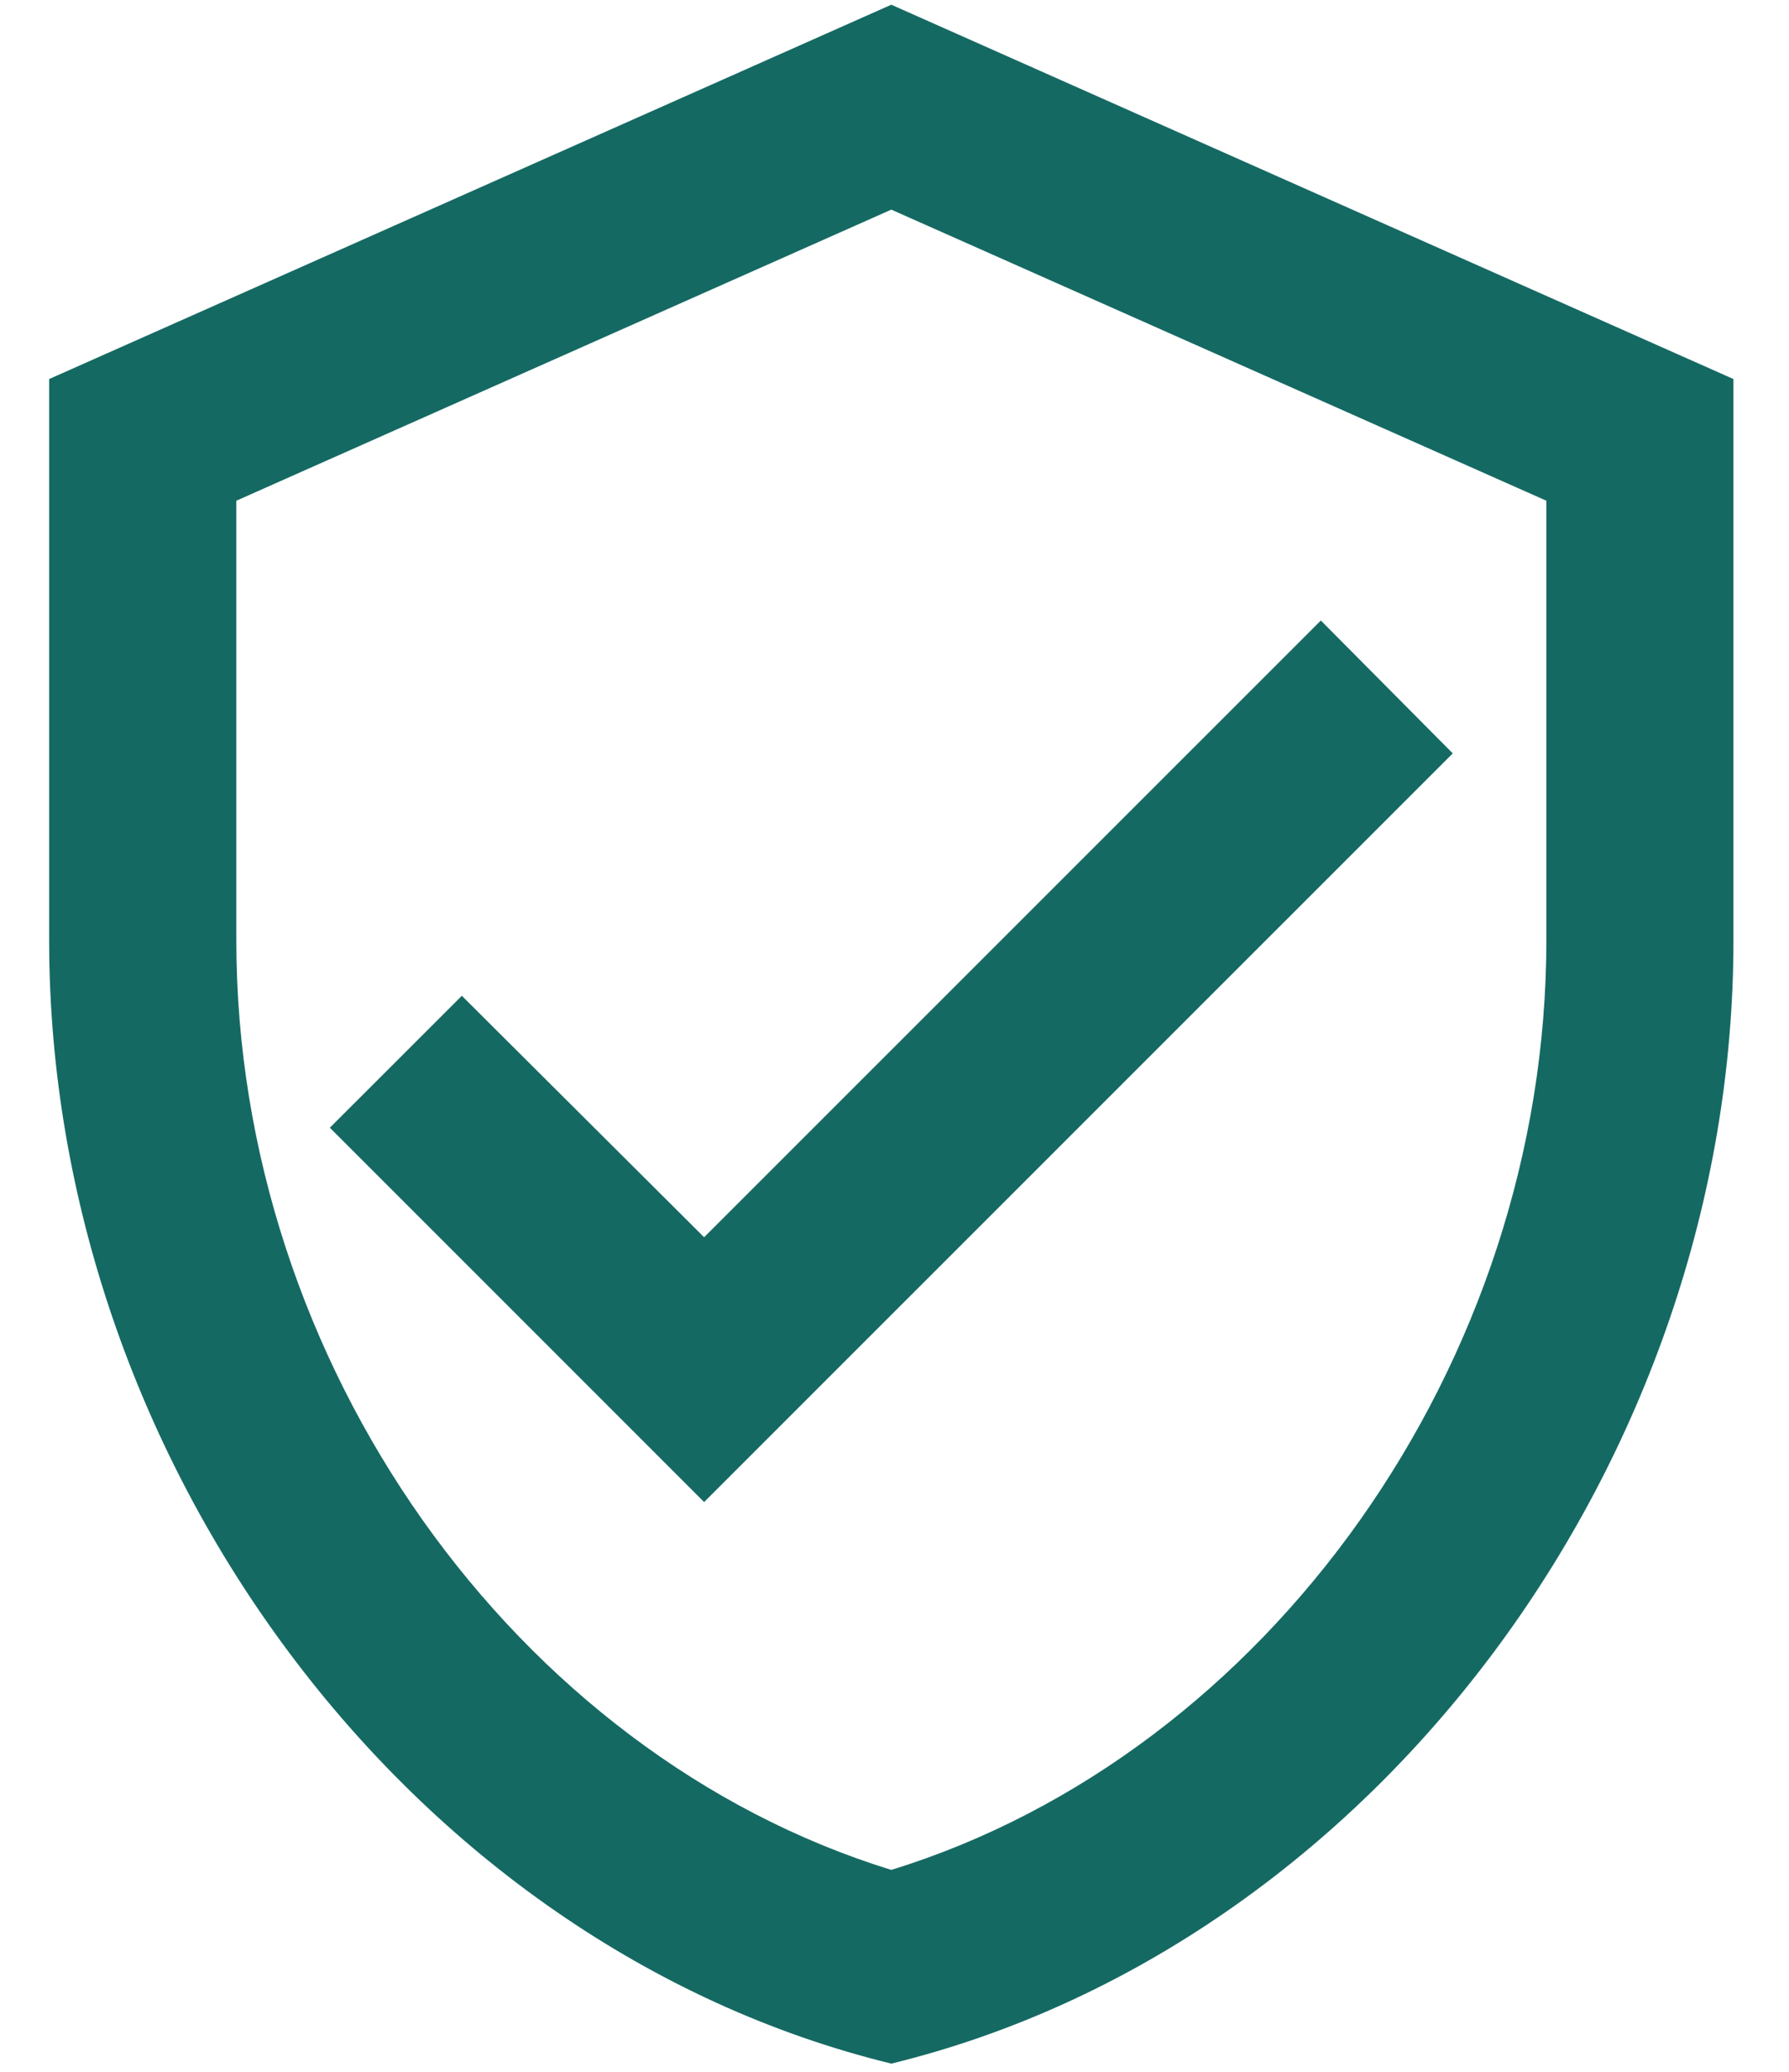 <svg width="19" height="22" viewBox="0 0 19 22" fill="none" xmlns="http://www.w3.org/2000/svg">
<path d="M9.466 0.05L0.522 4.025V9.987C0.522 15.503 4.338 20.661 9.466 21.913C14.594 20.661 18.41 15.503 18.41 9.987V4.025L9.466 0.05ZM16.423 9.987C16.423 14.479 13.461 18.623 9.466 19.856C5.471 18.623 2.51 14.479 2.51 9.987V5.317L9.466 2.226L16.423 5.317V9.987ZM4.905 10.574L3.503 11.975L7.478 15.95L15.429 8L14.028 6.589L7.478 13.138L4.905 10.574Z" fill="#156963"/>
</svg>
